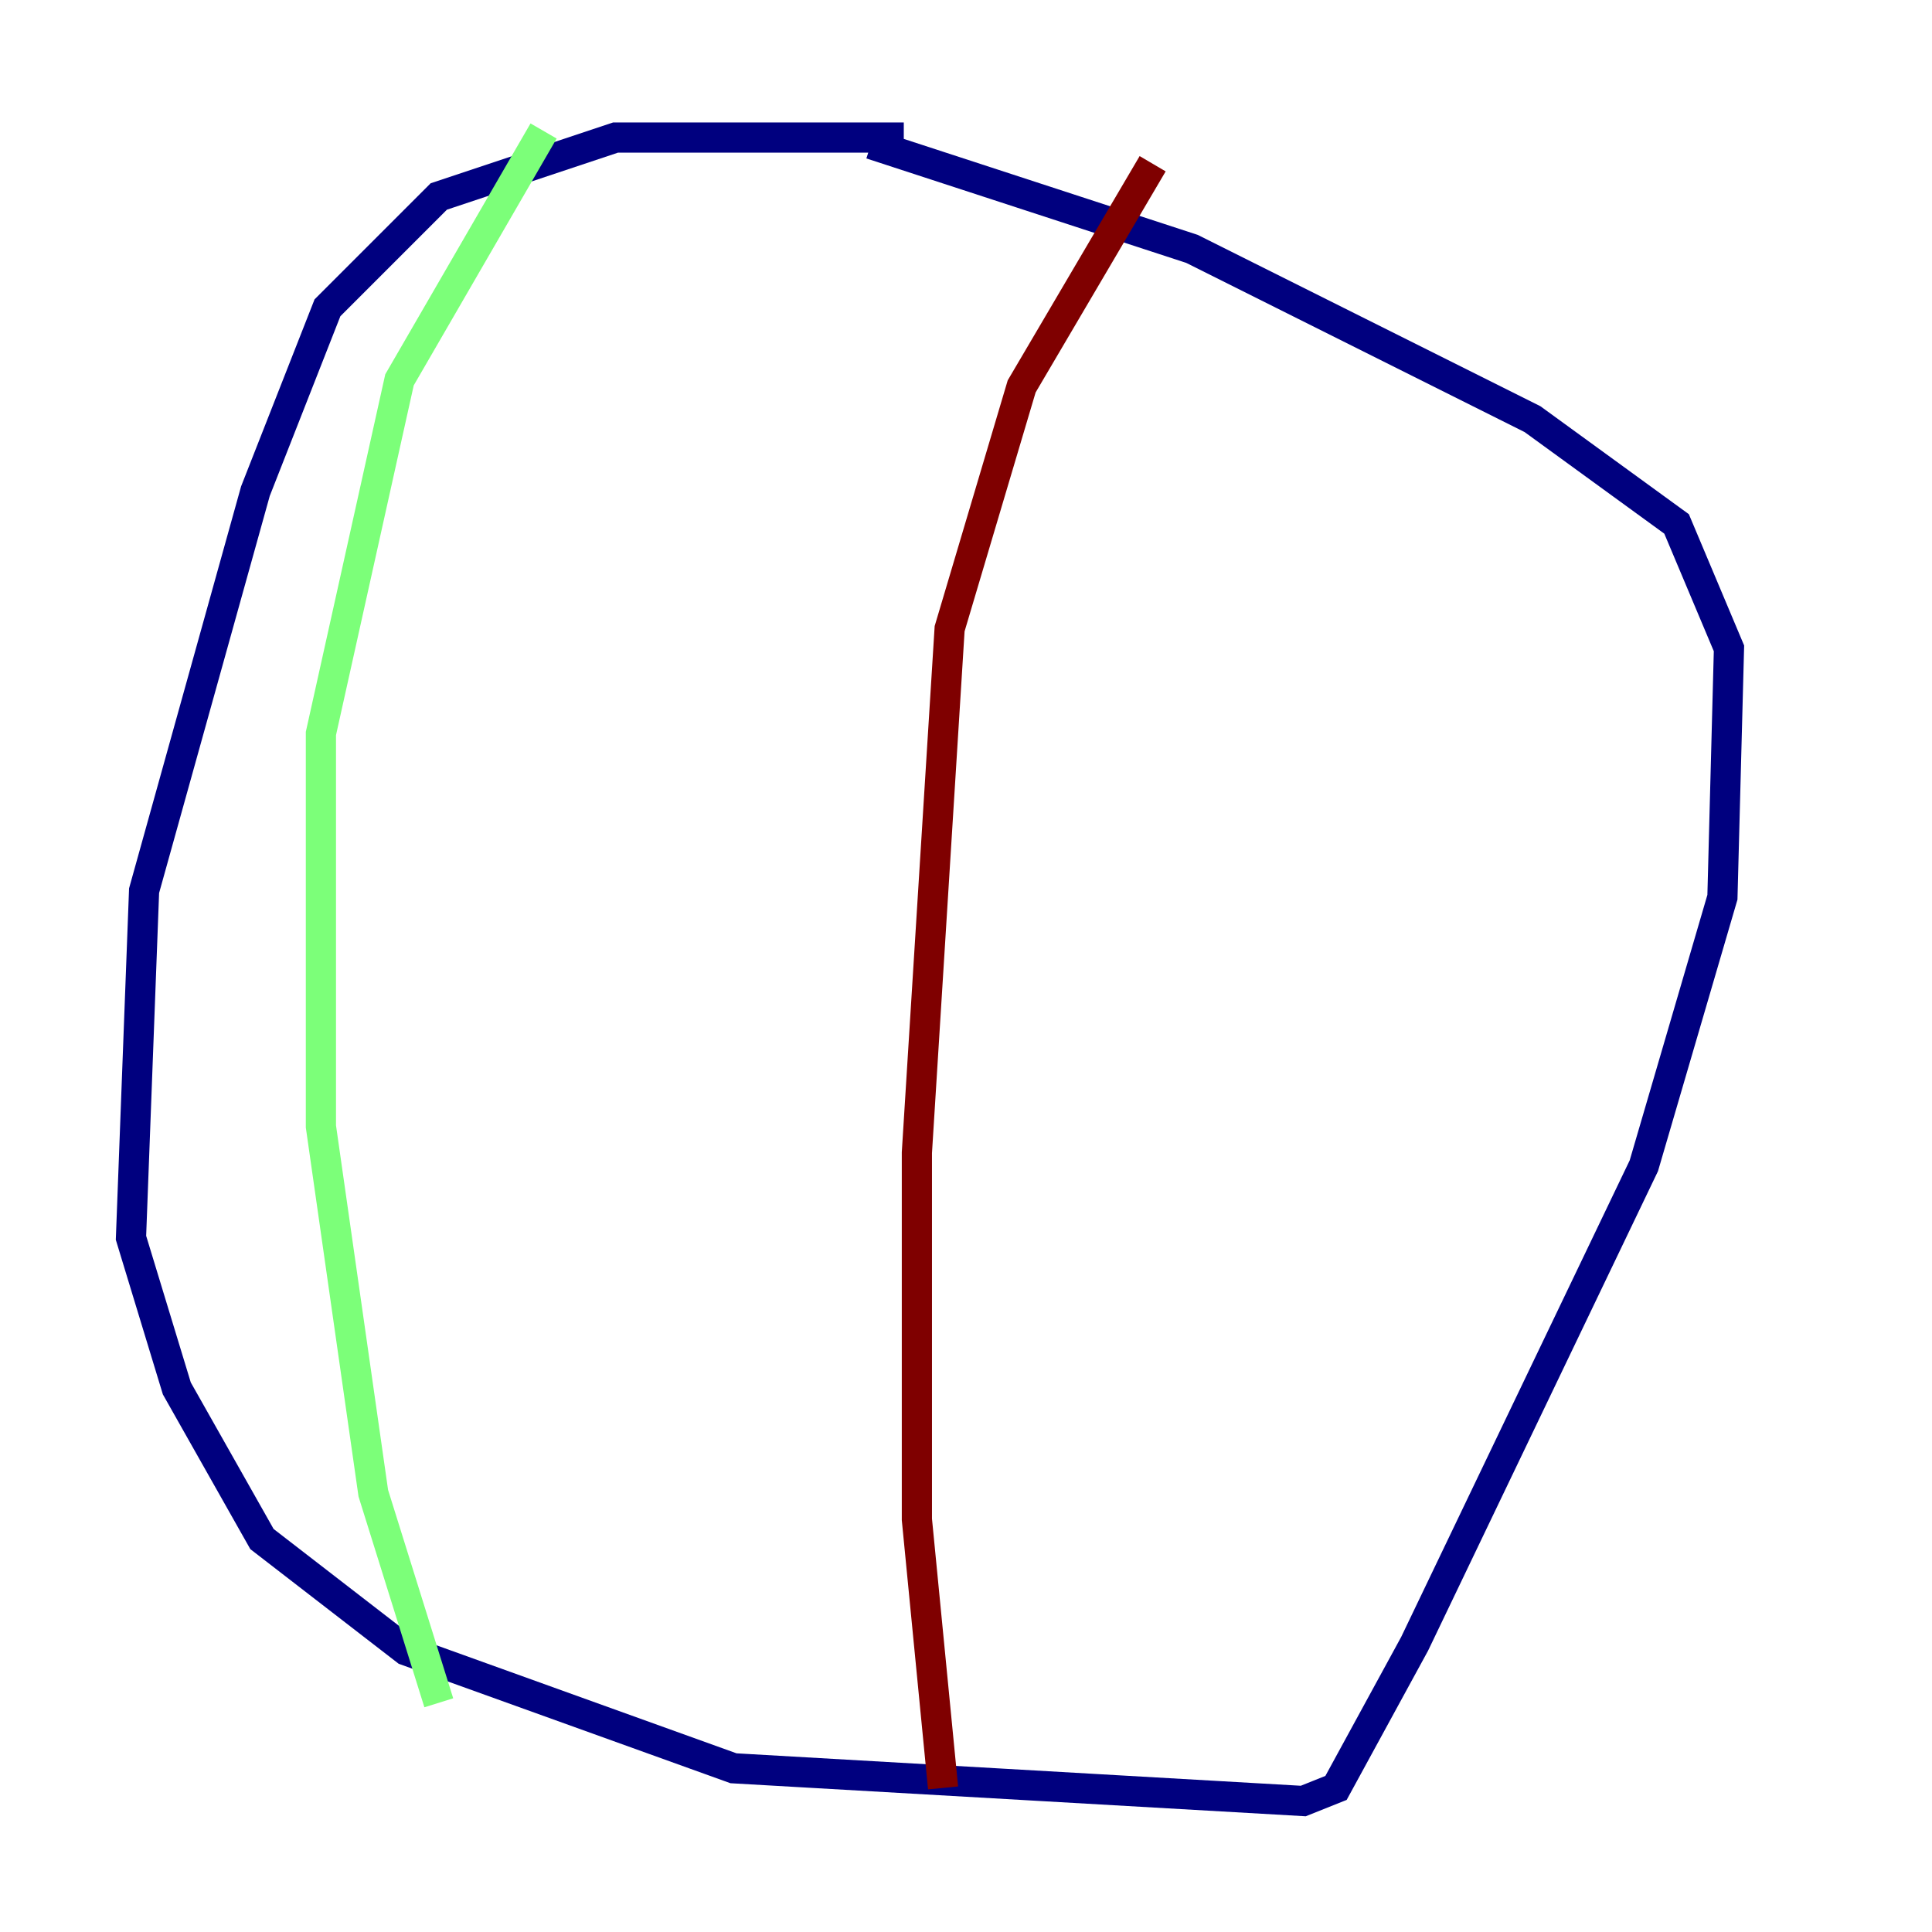 <?xml version="1.0" encoding="utf-8" ?>
<svg baseProfile="tiny" height="128" version="1.2" viewBox="0,0,128,128" width="128" xmlns="http://www.w3.org/2000/svg" xmlns:ev="http://www.w3.org/2001/xml-events" xmlns:xlink="http://www.w3.org/1999/xlink"><defs /><polyline fill="none" points="59.878,9.112 40.786,9.112 29.071,13.017 21.695,20.393 16.922,32.542 9.546,59.01 8.678,82.007 11.715,91.986 17.356,101.966 26.902,109.342 48.597,117.153 86.346,119.322 88.515,118.454 93.722,108.909 108.909,77.234 114.115,59.444 114.549,42.956 111.078,34.712 101.532,27.77 78.969,16.488 57.709,9.546" stroke="#00007f" stroke-width="2" /><polyline fill="none" points="36.014,8.678 26.468,25.166 21.261,48.597 21.261,74.63 24.732,98.929 29.071,112.814" stroke="#7cff79" stroke-width="2" /><polyline fill="none" points="76.366,10.848 67.688,25.6 62.915,41.654 60.746,76.366 60.746,100.664 62.481,118.454" stroke="#7f0000" stroke-width="2" /></svg>